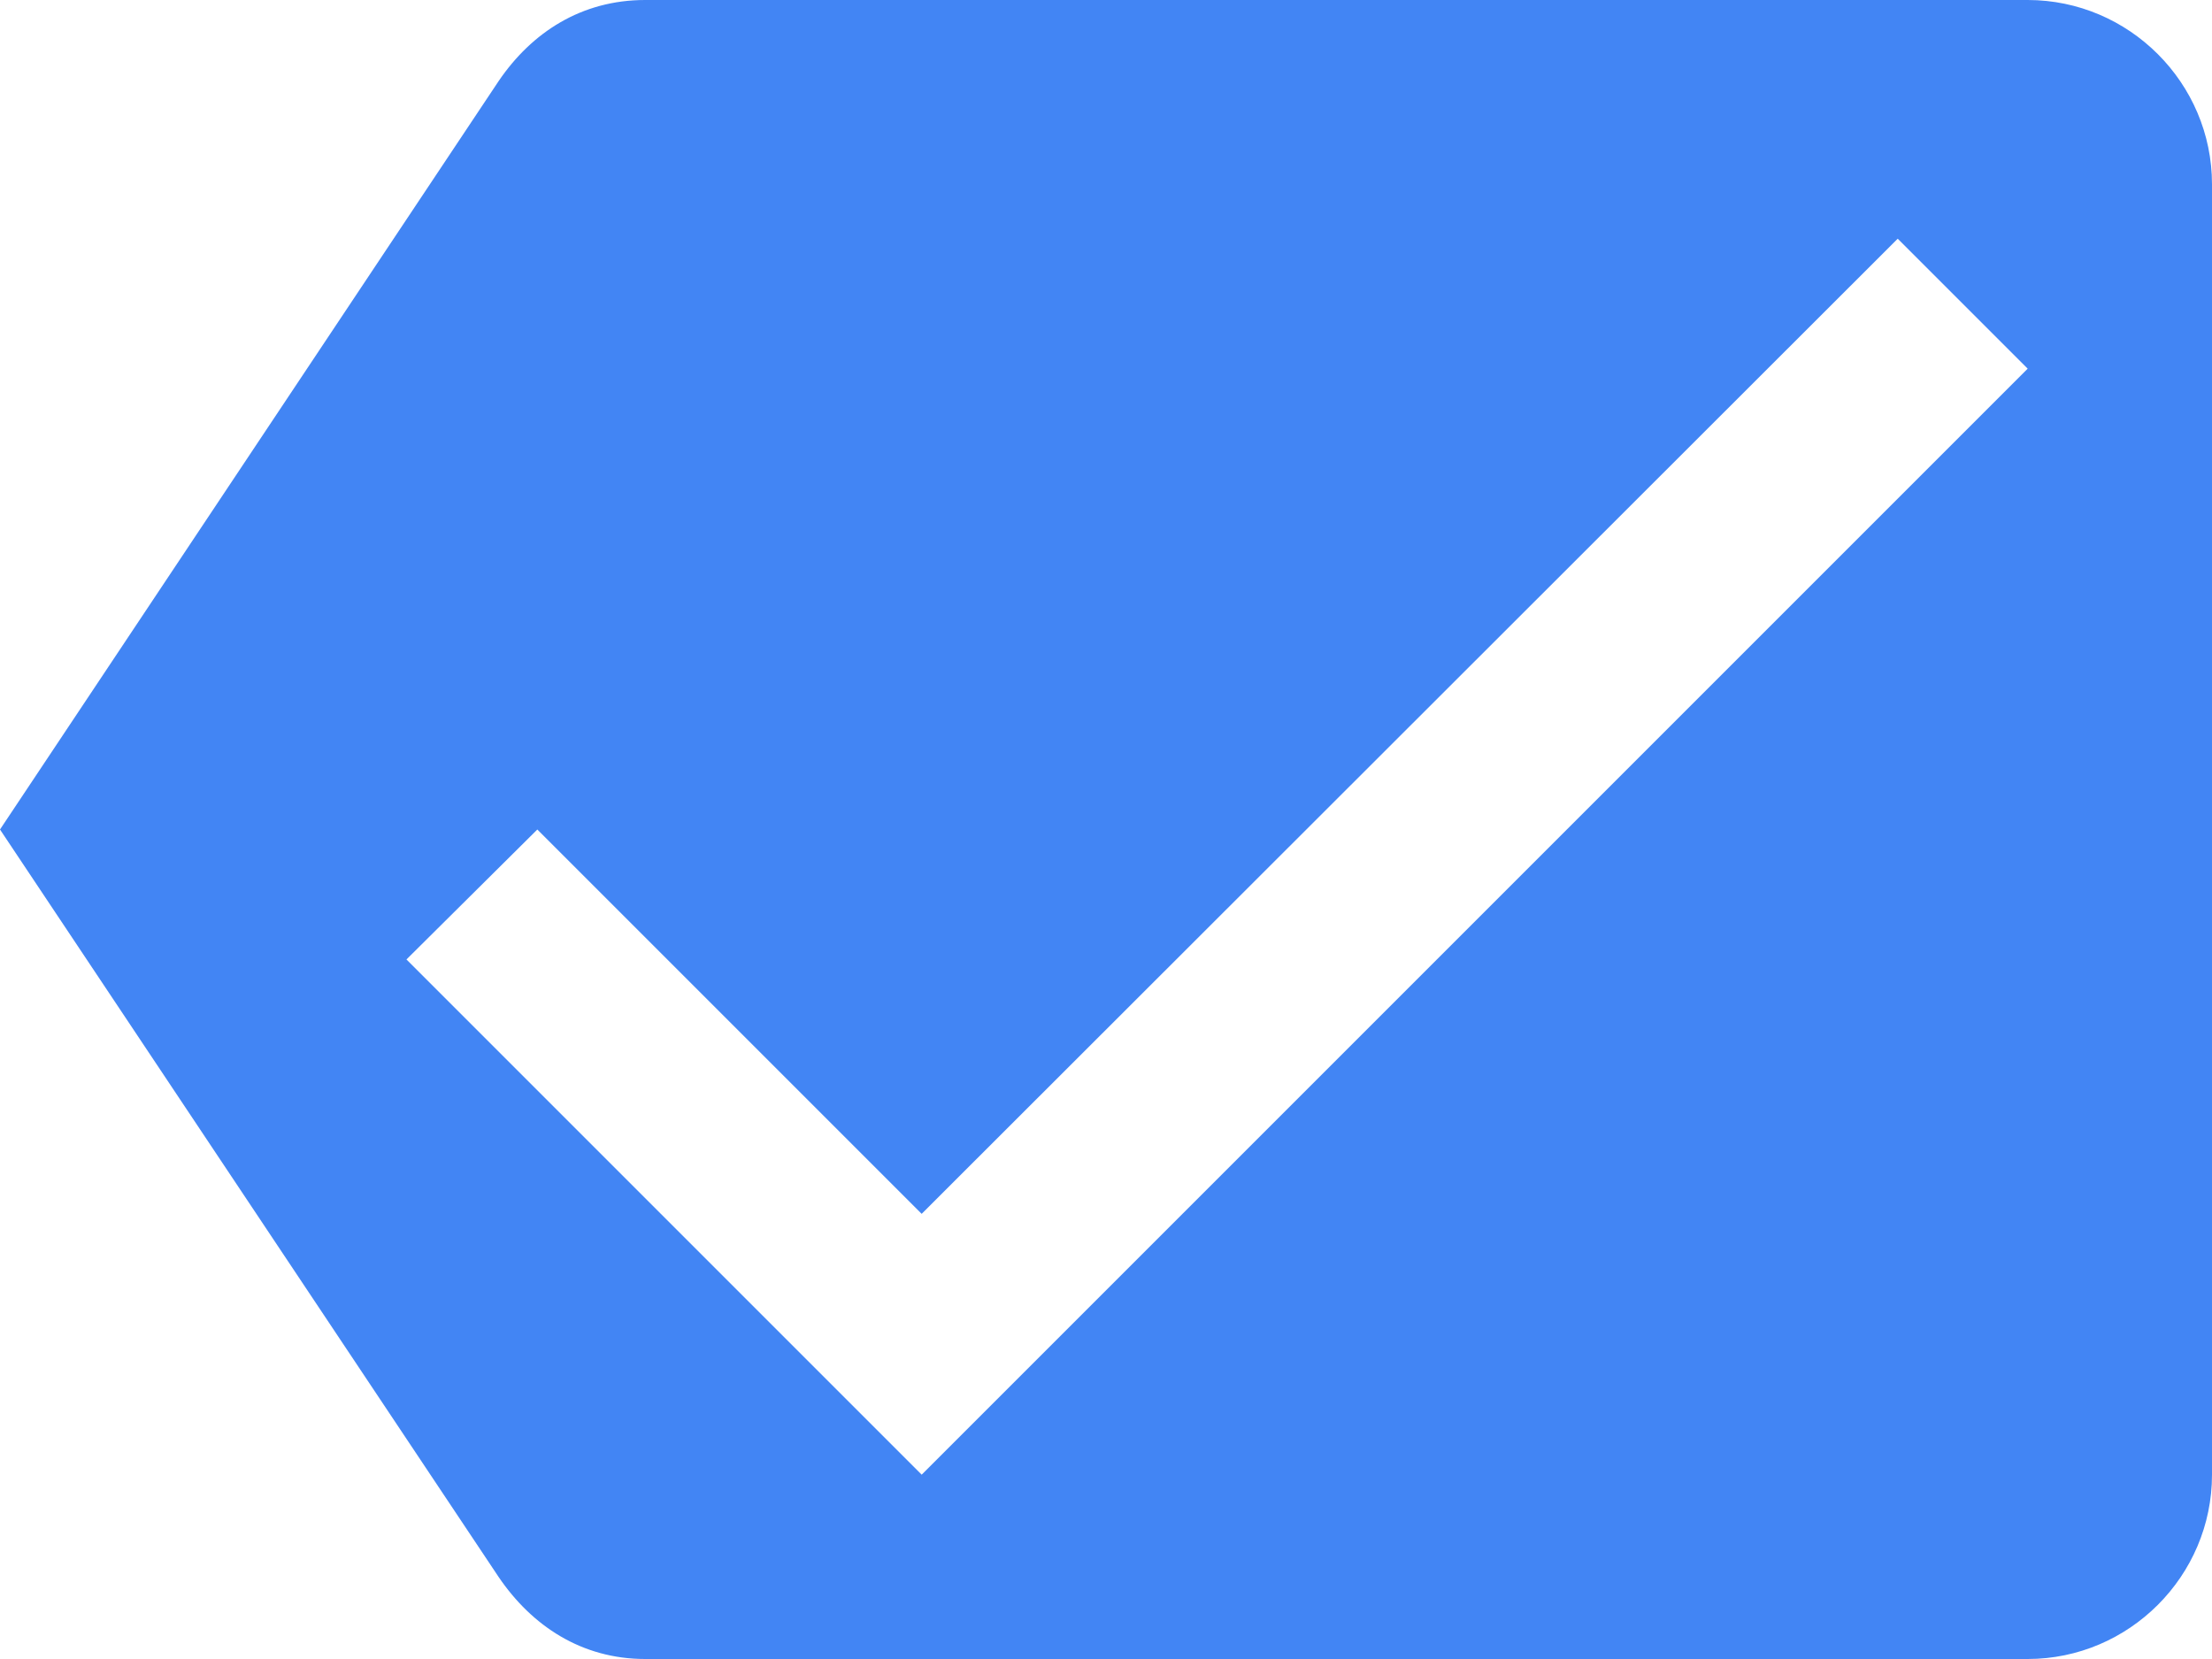 <svg viewBox="0 0 24 18" xmlns="http://www.w3.org/2000/svg"><path d="M22 0H7c-.69 0-1.23.35-1.59.88L0 9l5.41 8.11c.36.53.9.89 1.59.89h15c1.1 0 2-.9 2-2V2c0-1.1-.9-2-2-2zM10 13.17L5.83 9l-1.42 1.41L10 16 22 4l-1.41-1.41L10 13.17z" fill="#4285F4" fill-rule="evenodd"/></svg>